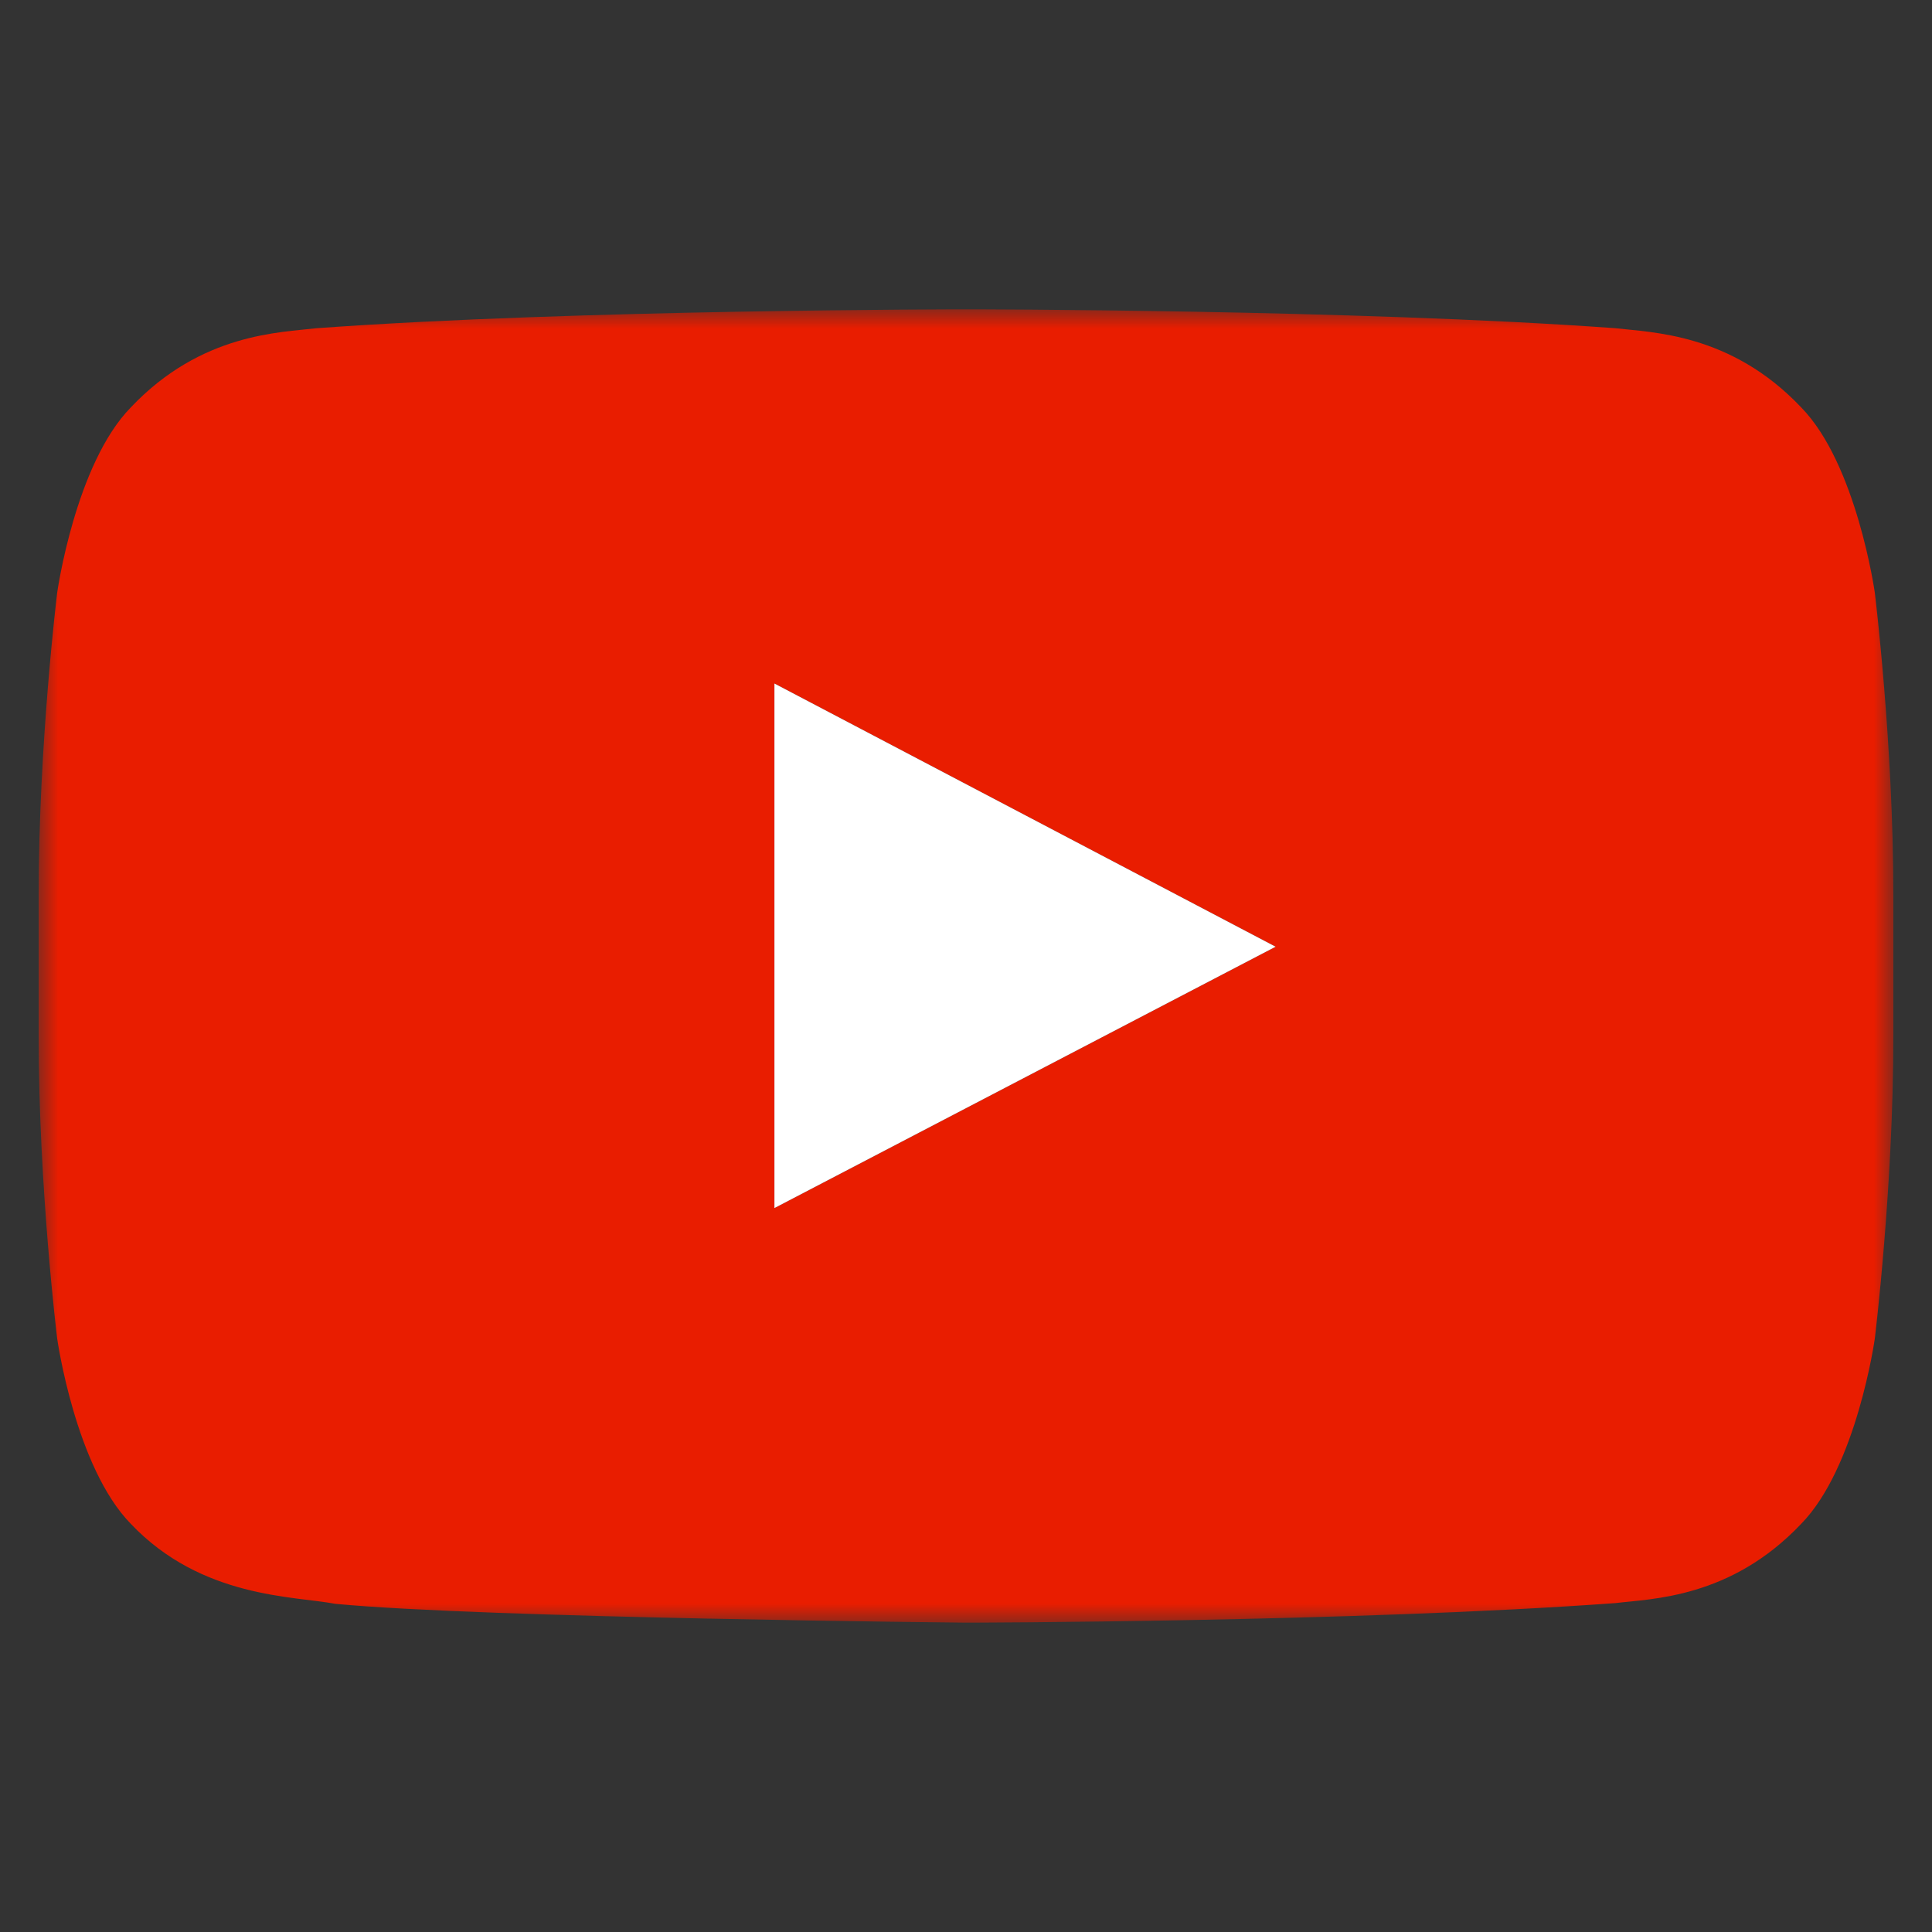 <svg width="50" height="50" viewBox="0 0 50 50" fill="none" xmlns="http://www.w3.org/2000/svg">
<rect x="0" y="0" width="50" height="50" fill="#333333" stroke="none"/>
<mask id="mask0_257_63" style="mask-type:luminance" maskUnits="userSpaceOnUse" x="1" y="8" width="48" height="34">
<path d="M1 8H49V42H1V8Z" fill="white"/>
</mask>
<g mask="url(#mask0_257_63)">
<path d="M48.52 15.338C48.52 15.338 48.051 12.008 46.612 10.541C44.789 8.616 42.741 8.607 41.806 8.494C35.085 8.006 25.009 8.006 25.009 8.006H24.991C24.991 8.006 14.915 8.006 8.195 8.494C7.259 8.607 5.211 8.616 3.388 10.541C1.949 12.008 1.48 15.338 1.48 15.338C1.48 15.338 1 19.245 1 23.158V26.824C1 30.735 1.48 34.643 1.48 34.643C1.48 34.643 1.949 37.973 3.388 39.439C5.216 41.364 7.612 41.303 8.679 41.507C12.518 41.875 25 41.994 25 41.994C25 41.994 35.085 41.98 41.806 41.488C42.745 41.374 44.789 41.364 46.612 39.439C48.051 37.973 48.52 34.643 48.52 34.643C48.52 34.643 49 30.73 49 26.824V23.158C49 19.245 48.52 15.338 48.52 15.338ZM20.042 31.265V17.689L33.013 24.501L20.042 31.265Z" fill="#E91D00"/>
</g>
<path d="M20.042 17.689V31.265L33.013 24.501L20.042 17.689Z" fill="white"/>
</svg>

